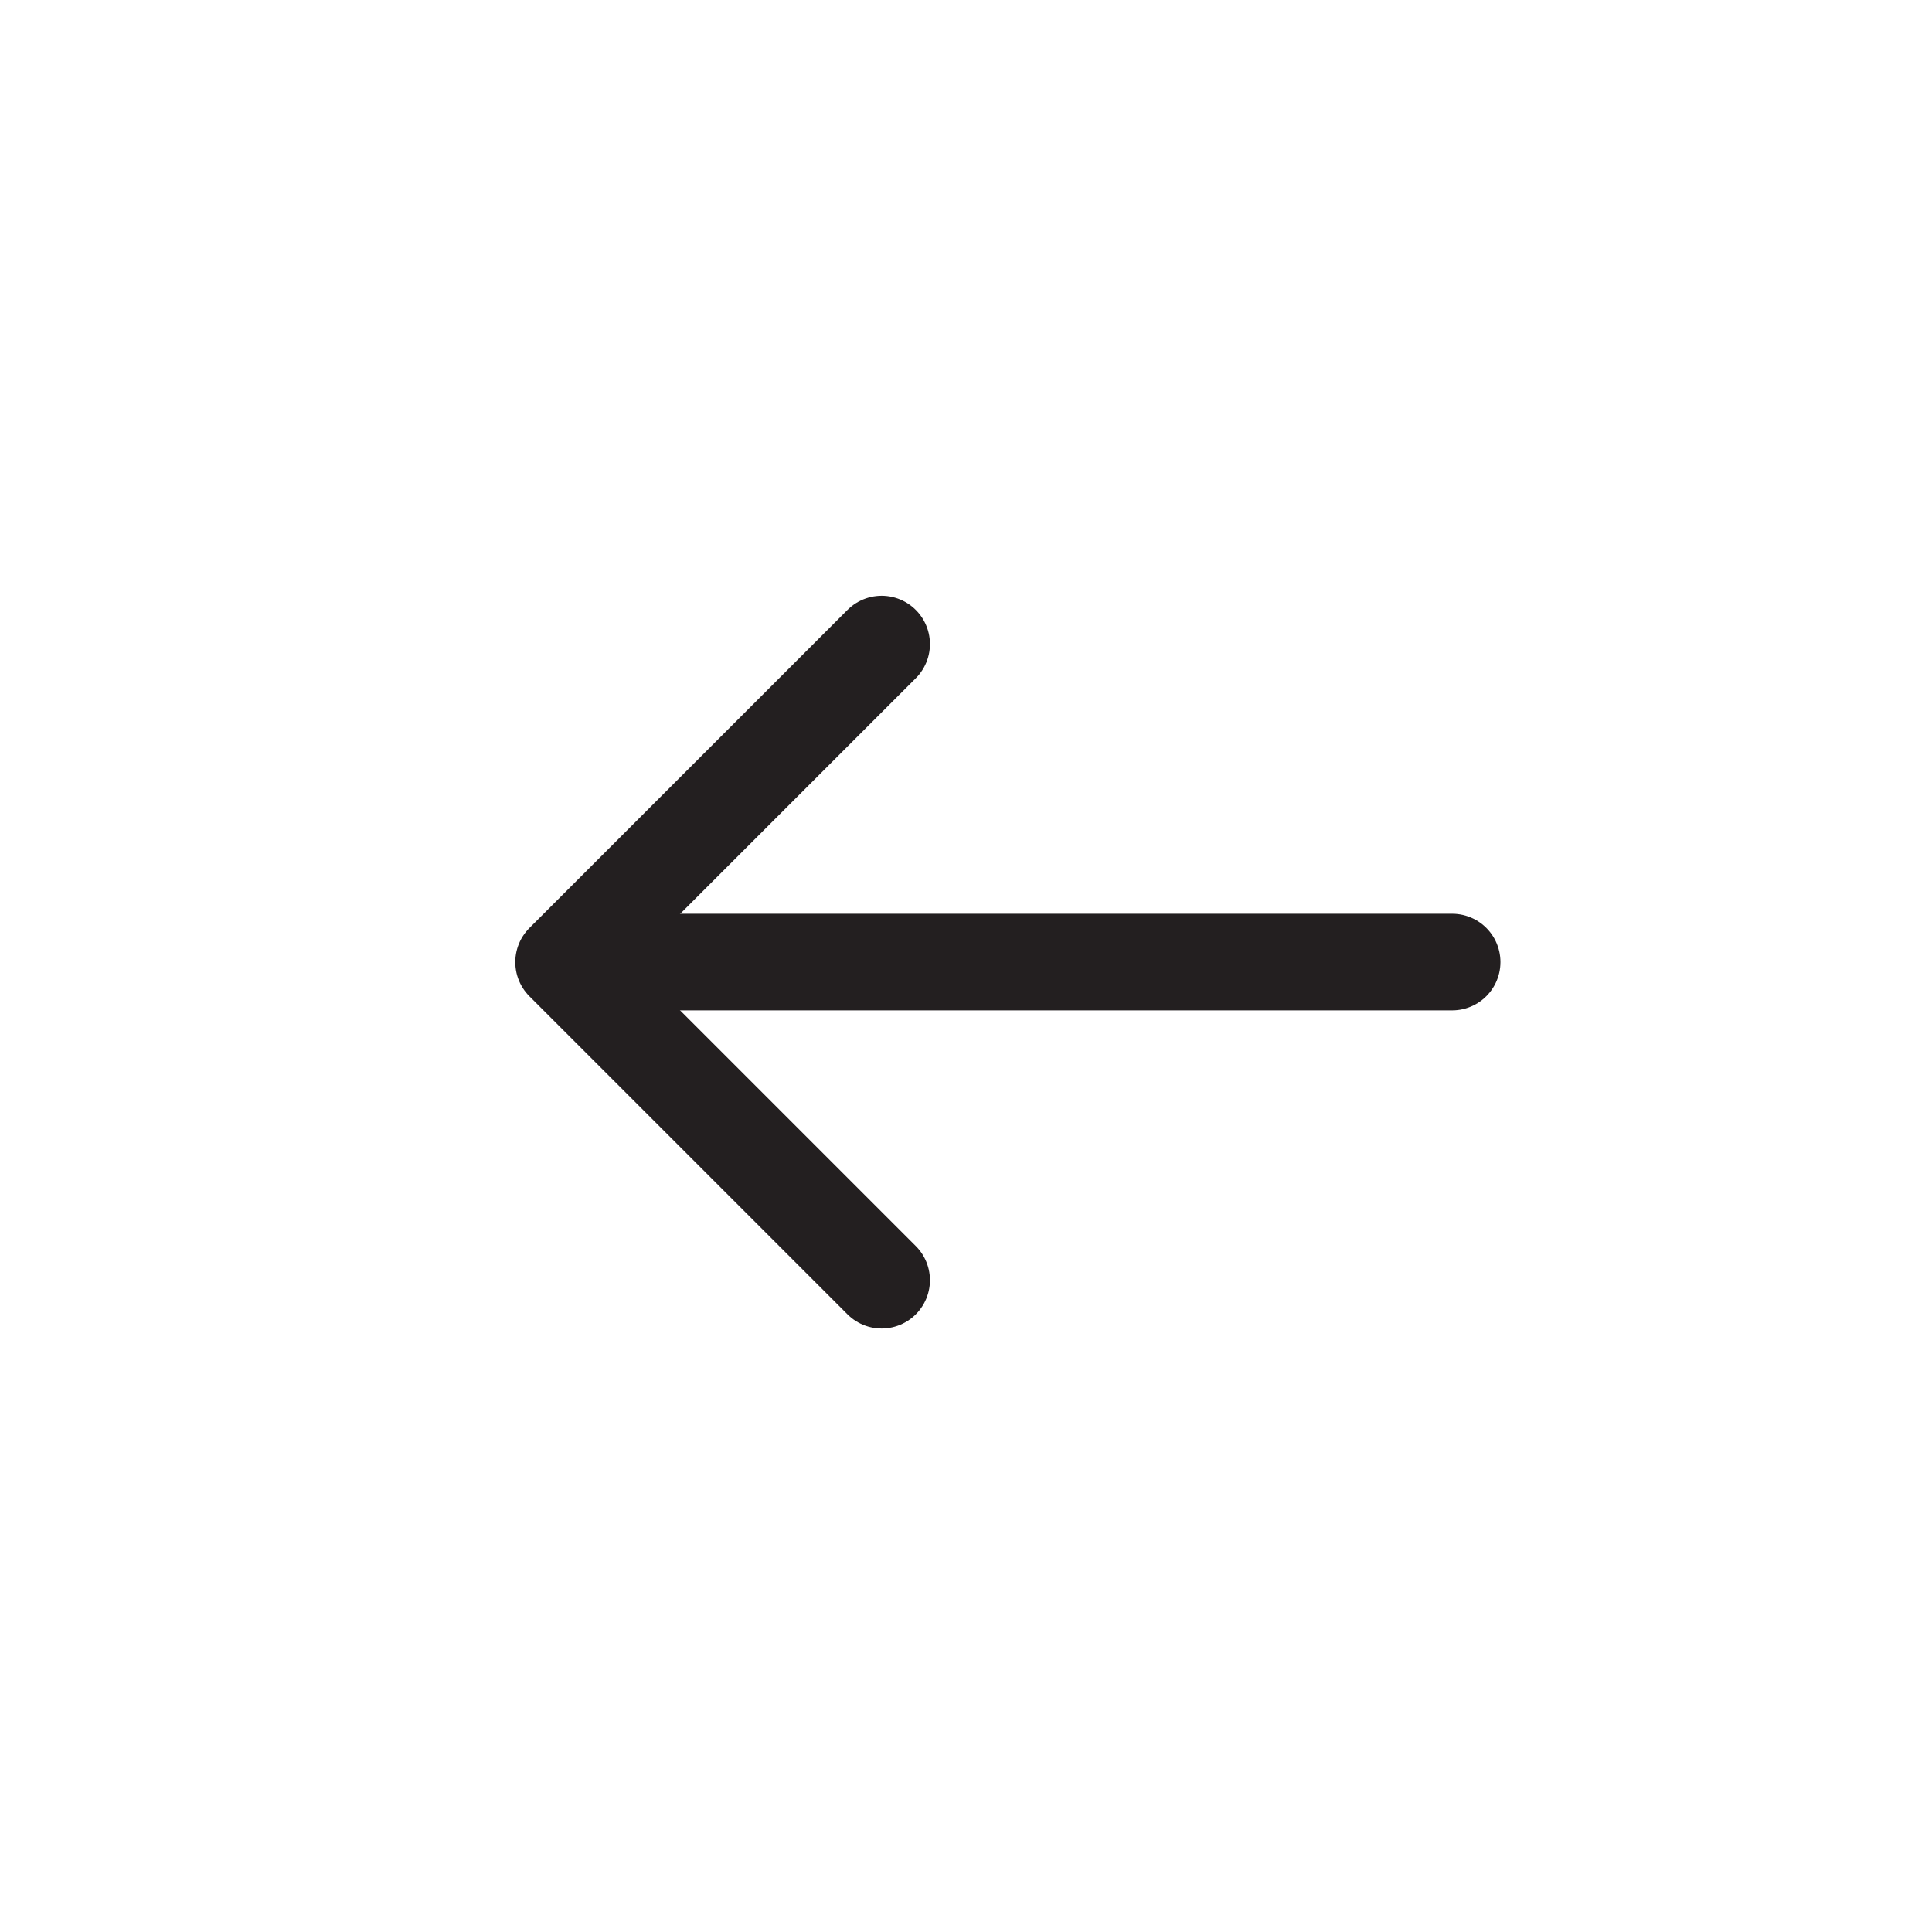 <svg xmlns="http://www.w3.org/2000/svg" xmlns:xlink="http://www.w3.org/1999/xlink" width="24" height="24" viewBox="0 0 24 24"><defs><clipPath id="b"><rect width="24" height="24"/></clipPath></defs><g id="a" clip-path="url(#b)"><g fill="#fff" stroke="#707070" stroke-width="1" opacity="0"><rect width="24" height="24" stroke="none"/><rect x="0.5" y="0.5" width="23" height="23" fill="none"/></g><g transform="translate(-83.482 -149.049)"><path d="M-20770.891,1140l3.951-3.951,3.951,3.951" transform="translate(-1045.566 -20605.939) rotate(-90)" fill="none" stroke="#231f20" stroke-linecap="round" stroke-linejoin="round" stroke-width="1.2"/><path d="M-20766.939,1137.3v9.787" transform="translate(-1045.566 -20605.939) rotate(-90)" fill="none" stroke="#231f20" stroke-linecap="round" stroke-width="1.2"/></g></g></svg>